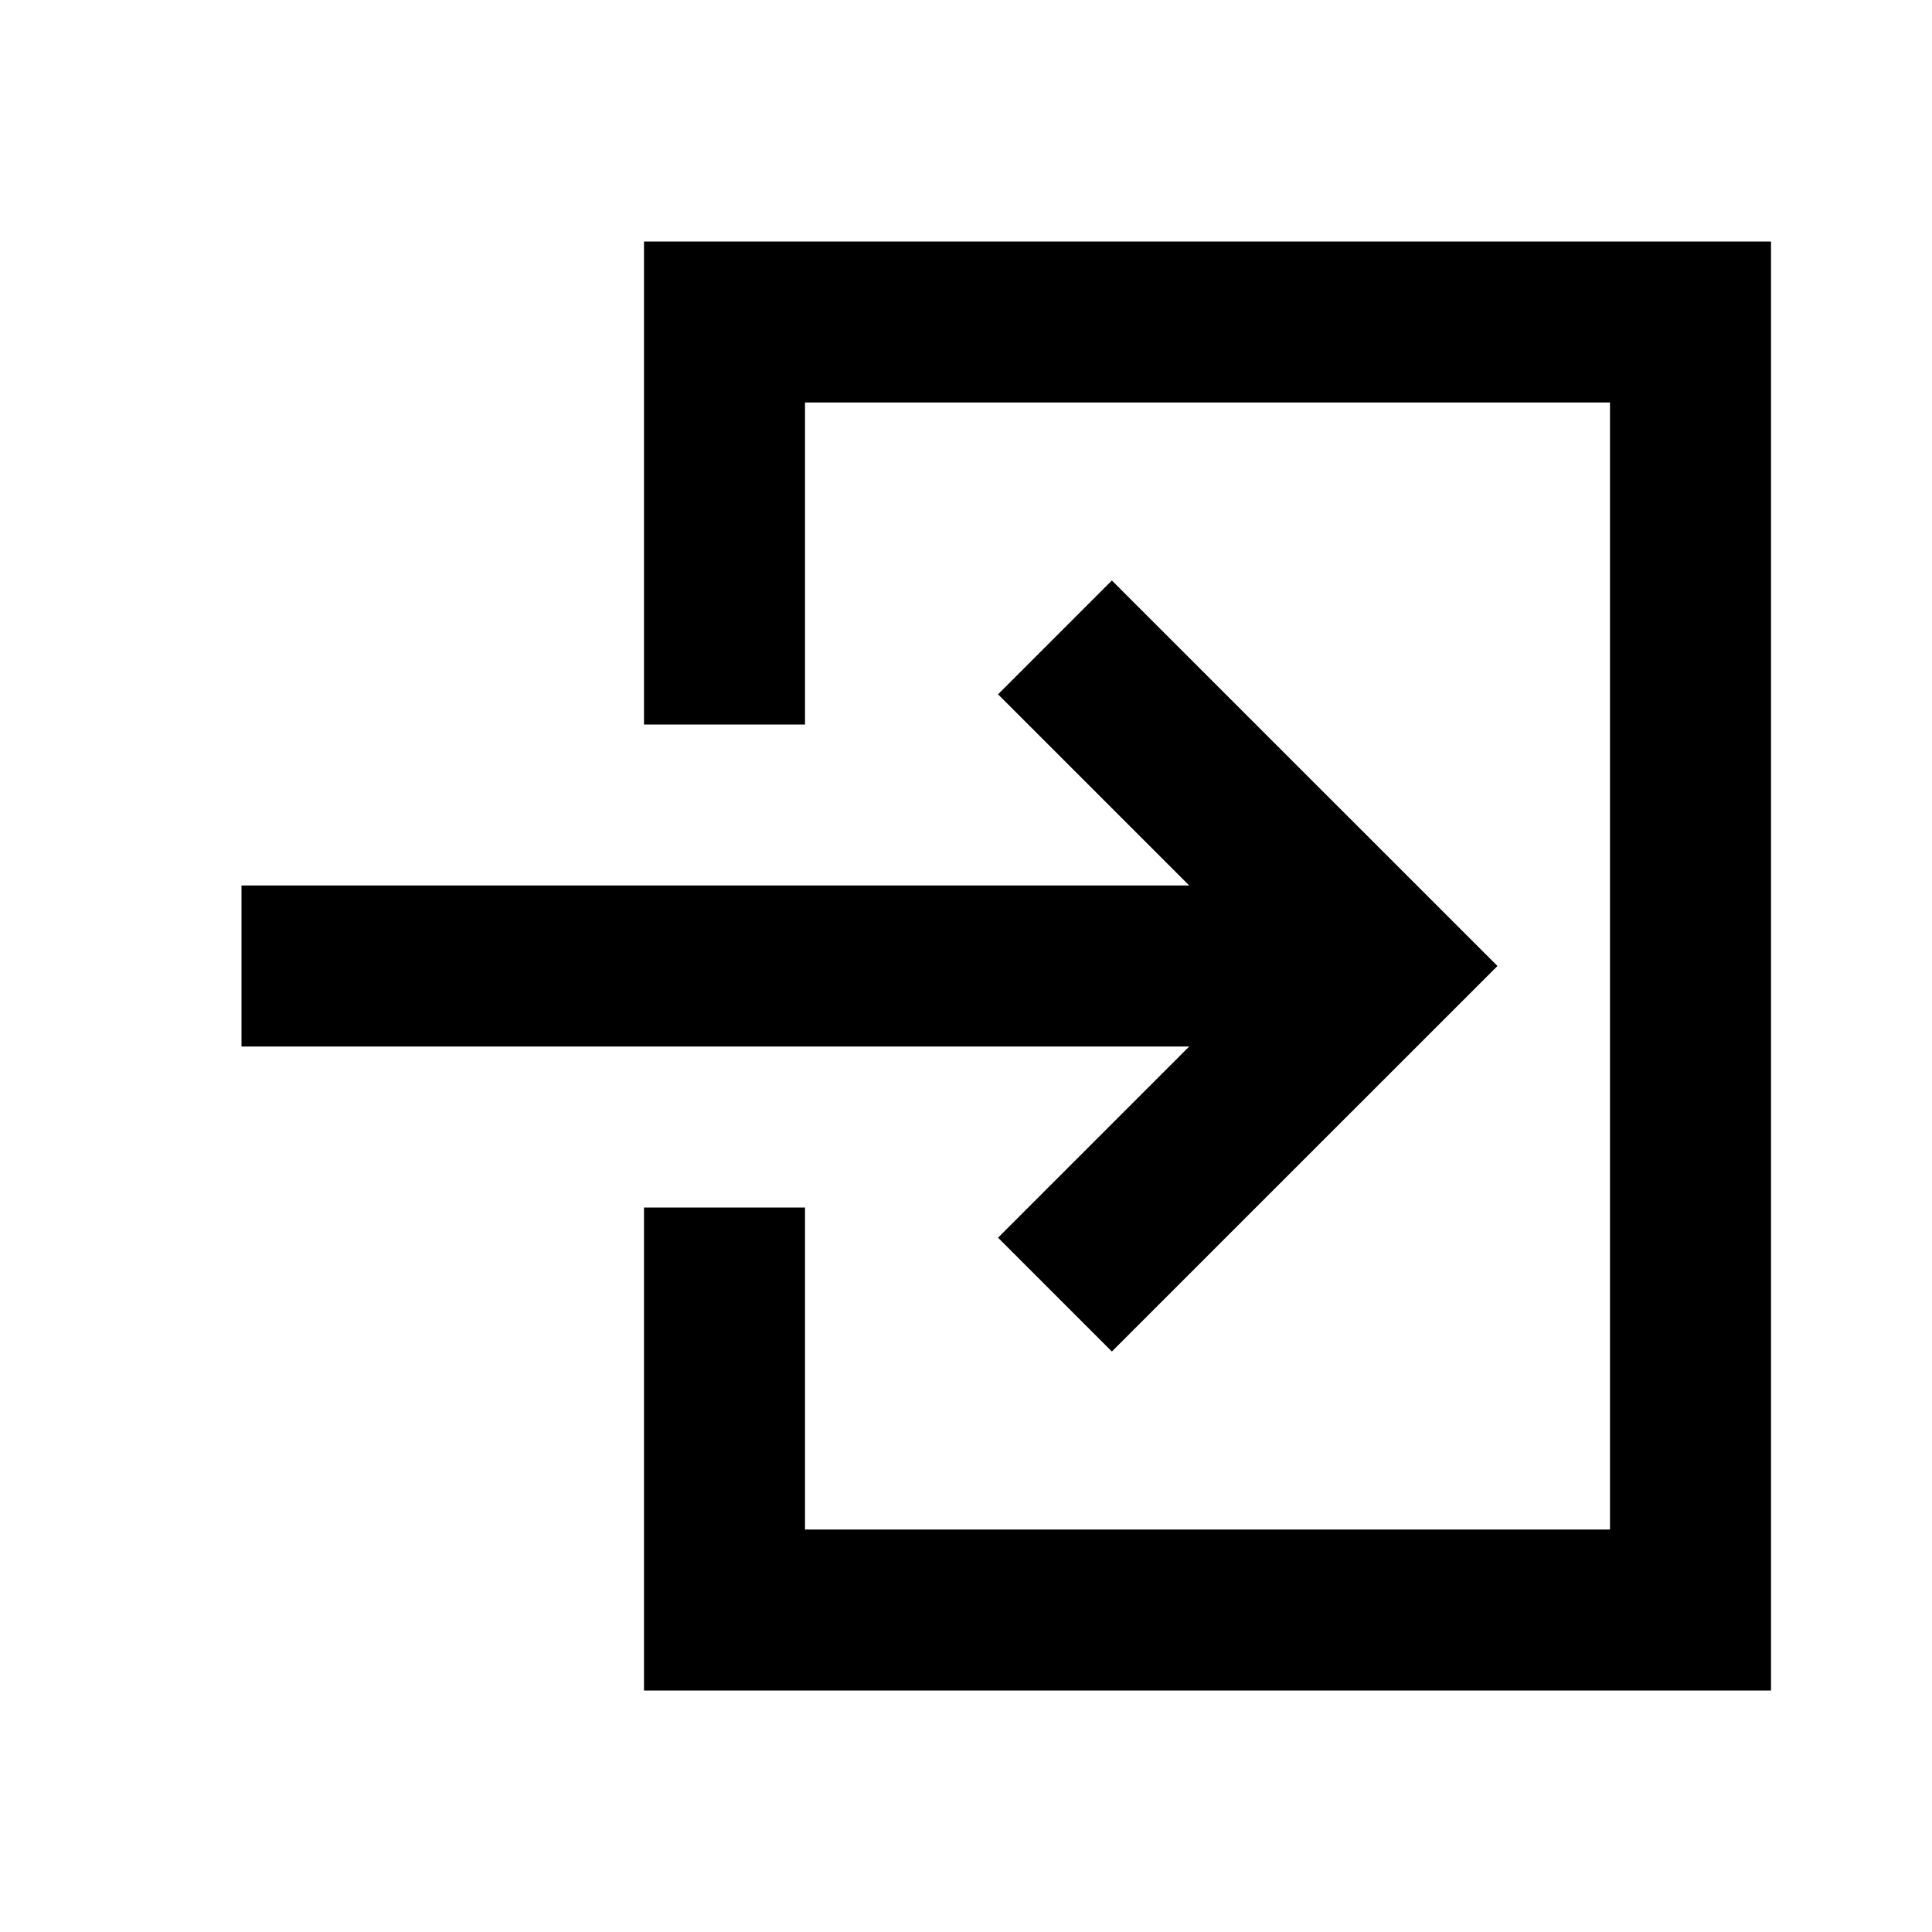 <svg width="24" height="24" viewBox="0 0 24 24" fill="none" xmlns="http://www.w3.org/2000/svg">
<path d="M8 3V9H10V5H20V19H10V15H8V21H22V3H8ZM12.398 15.375L13.812 16.789L18.602 12L13.812 7.211L12.398 8.625L14.773 11H3V13H14.773L12.398 15.375Z" fill="black"/>
</svg>

